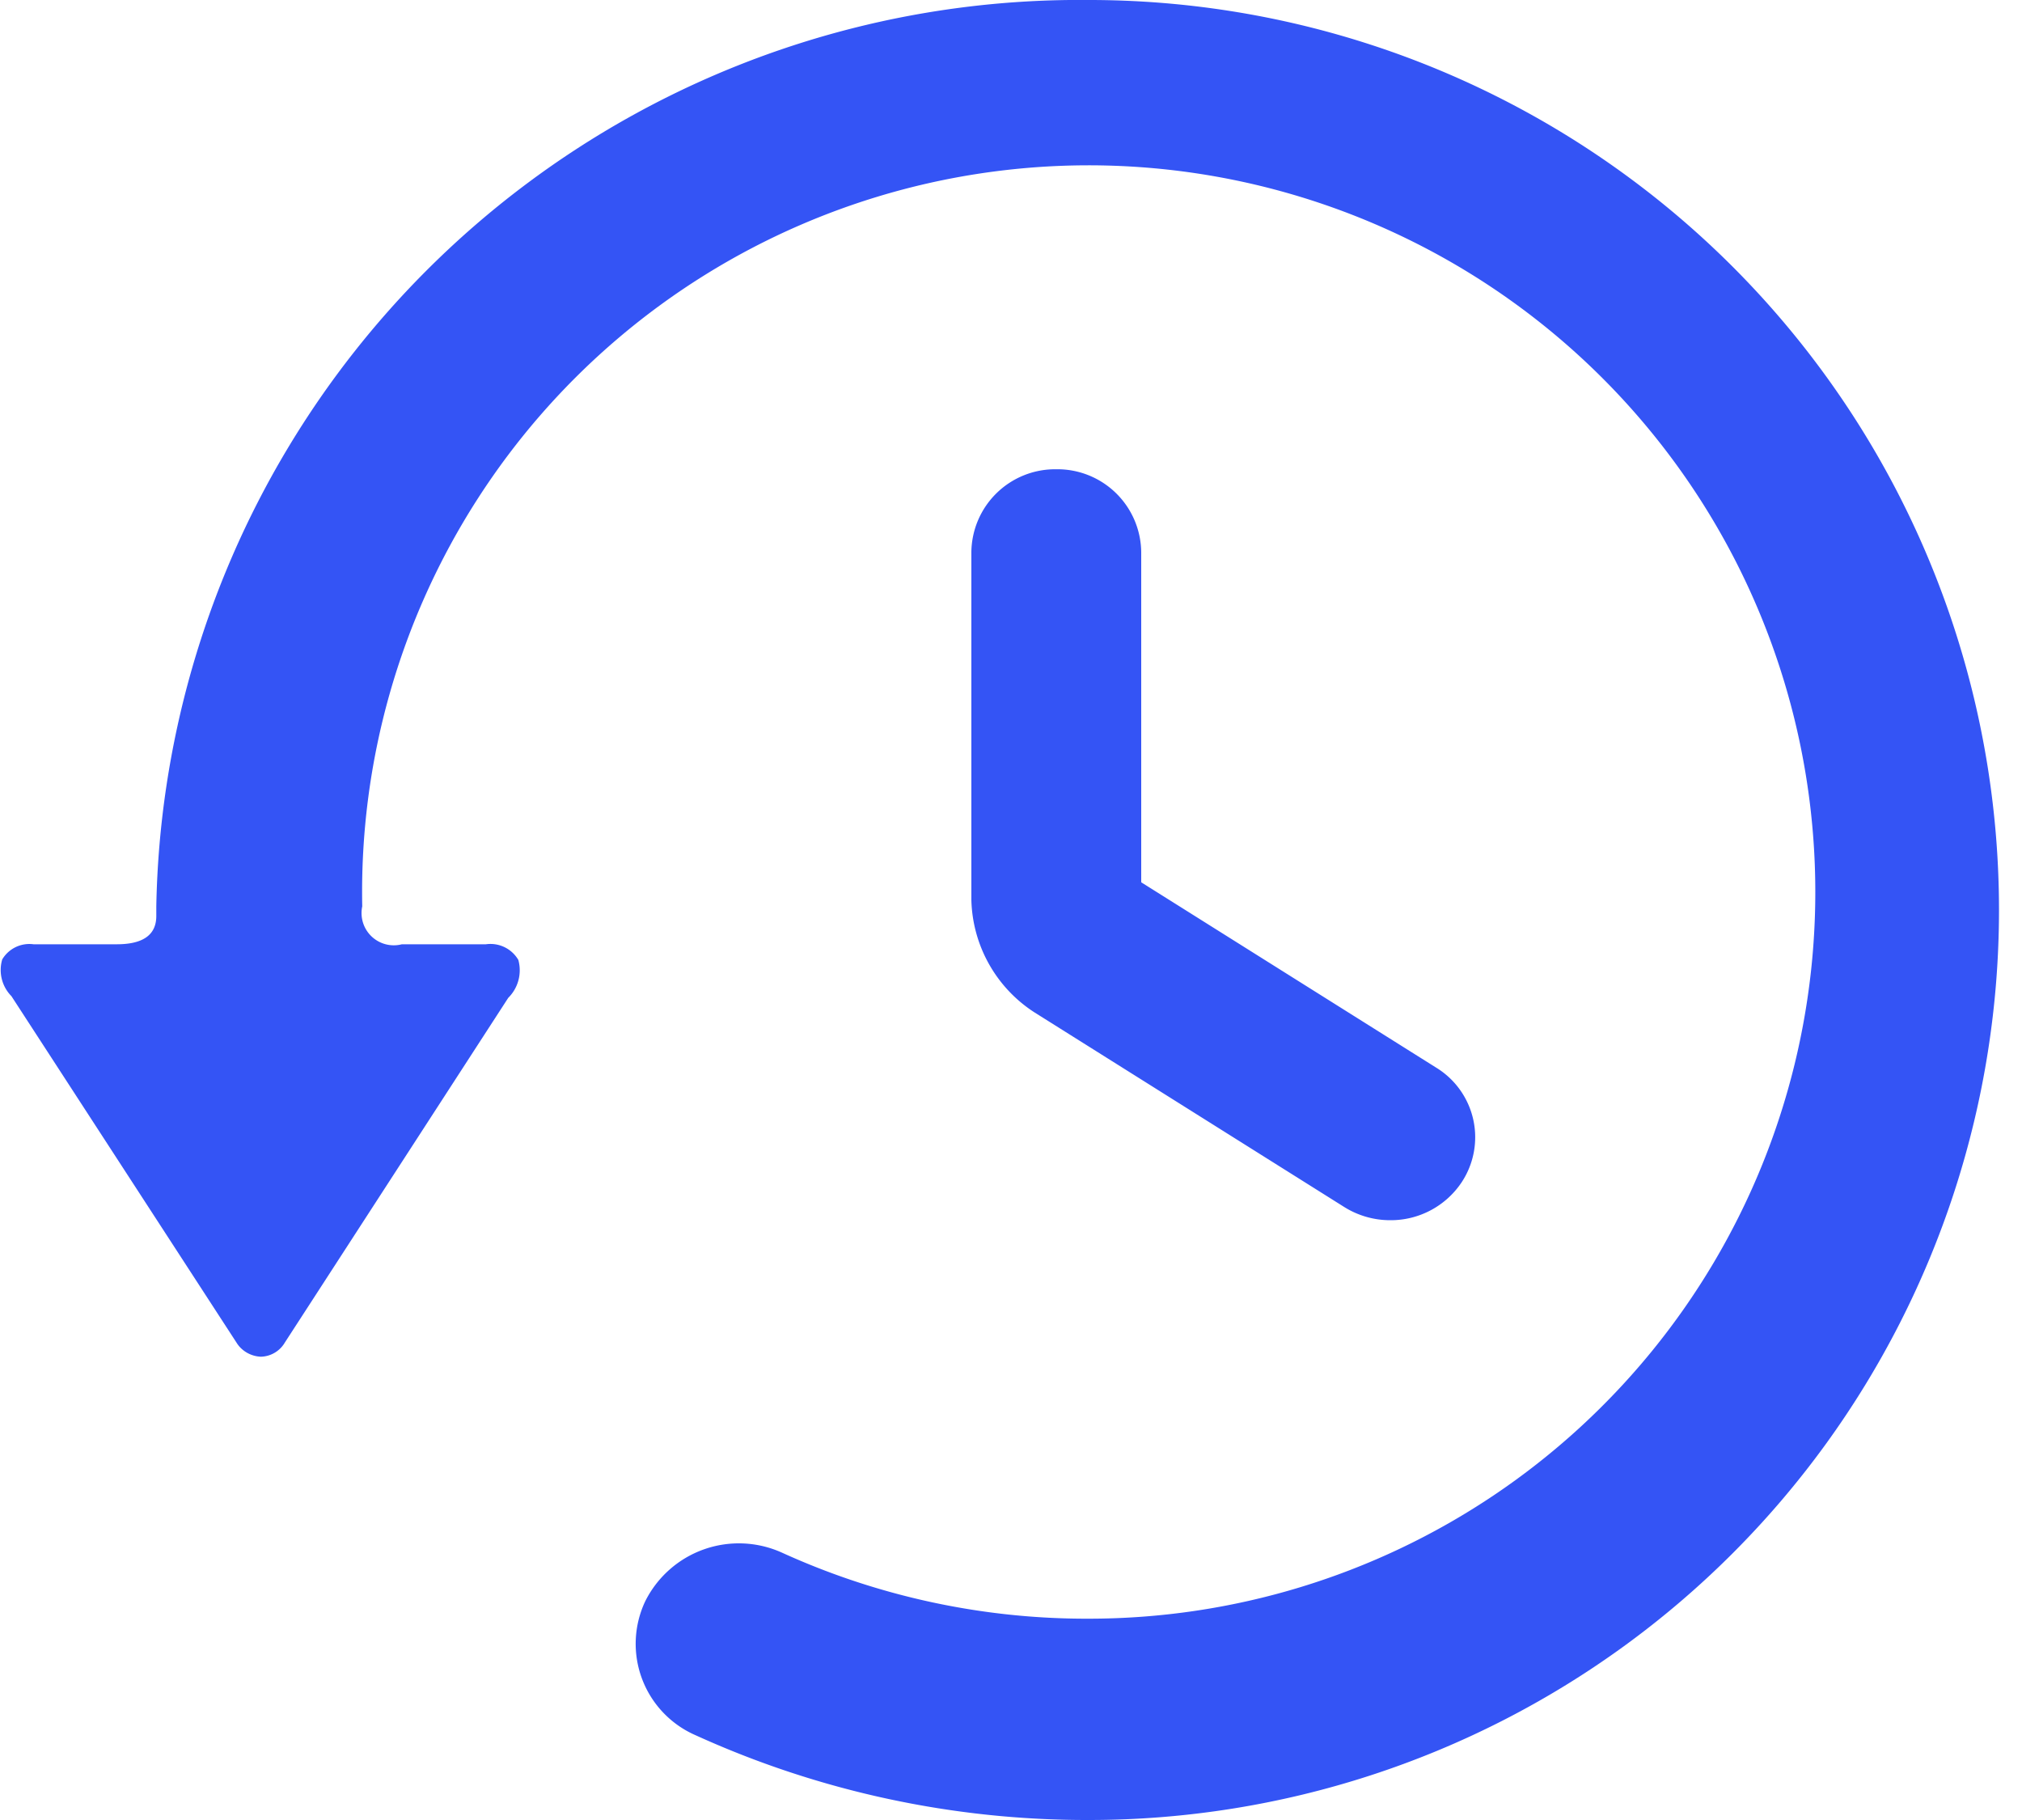 <svg xmlns="http://www.w3.org/2000/svg" width="20" height="18" viewBox="0 0 20 18">
<defs>
    <style>
      .cls-1 {
        fill: #3454f5;
        fill-rule: evenodd;
      }
    </style>
  </defs>
  <path id="Forma_1" data-name="Forma 1" class="cls-1" d="M282.772,901a9.133,9.133,0,0,0-9.226,8.964v0.095c0,0.188-.132.28-0.392,0.28h-0.822a0.312,0.312,0,0,0-.31.15,0.368,0.368,0,0,0,.091.363l2.237,3.443,0.014,0.018a0.3,0.3,0,0,0,.217.105,0.283,0.283,0,0,0,.237-0.141l2.209-3.408a0.384,0.384,0,0,0,.1-0.375,0.319,0.319,0,0,0-.321-0.155h-0.831a0.319,0.319,0,0,1-.392-0.375,7.187,7.187,0,1,1,7.185,7.045,7.27,7.27,0,0,1-3.031-.652,1.035,1.035,0,0,0-1.356.482,0.986,0.986,0,0,0,.5,1.323,9.341,9.341,0,0,0,3.892.838A9,9,0,1,0,282.772,901Zm-0.325,4.641a0.829,0.829,0,0,0-.839.819V909.9a1.363,1.363,0,0,0,.62,1.11l3.069,1.928a0.854,0.854,0,0,0,.454.13,0.842,0.842,0,0,0,.707-0.376,0.807,0.807,0,0,0-.251-1.132l-2.919-1.834V906.46A0.829,0.829,0,0,0,282.447,905.641Z" transform="translate(-272 -901)"/>
</svg>

